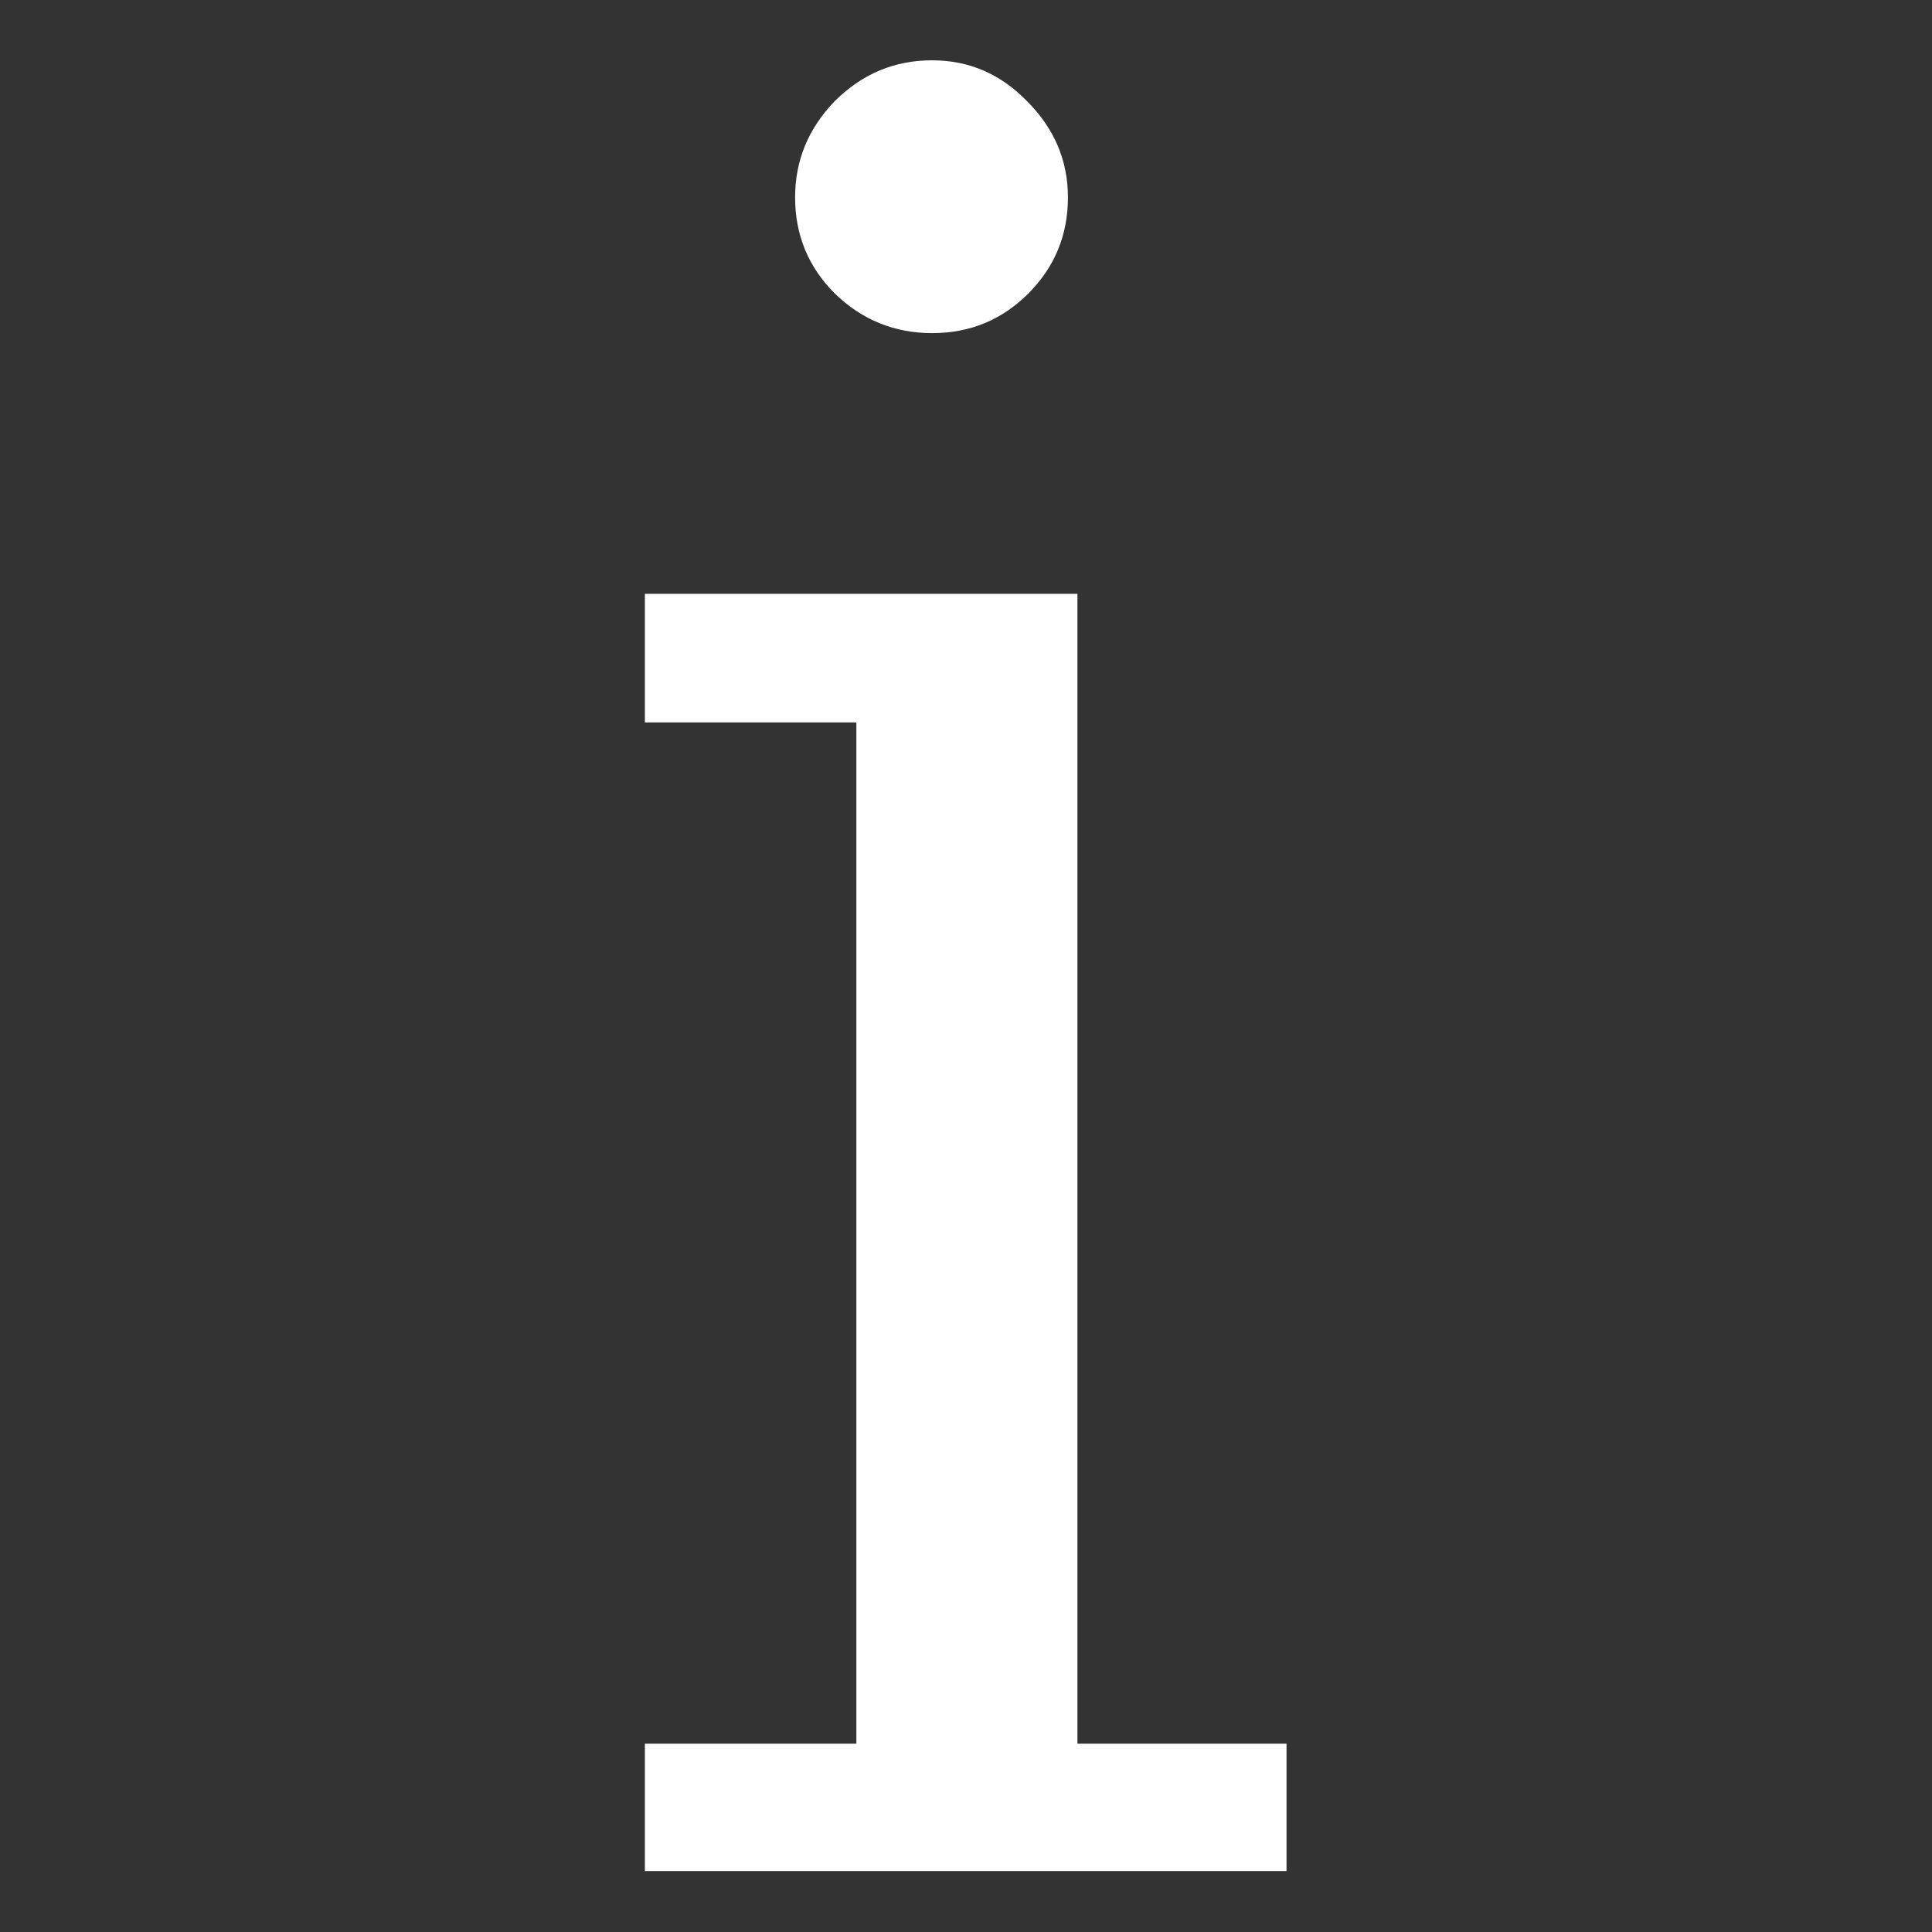 <?xml version="1.0" encoding="UTF-8" standalone="no"?>
<svg
   xmlns:dc="http://purl.org/dc/elements/1.1/"
   xmlns:cc="http://creativecommons.org/ns#"
   xmlns:rdf="http://www.w3.org/1999/02/22-rdf-syntax-ns#"
   xmlns:svg="http://www.w3.org/2000/svg"
   xmlns="http://www.w3.org/2000/svg"
   version="1.1"
   id="svg2"
   height="32"
   width="32">
  <rect width="100%" height="100%" fill="#333333" stroke="none"/>
  <g
     transform="matrix(1.417,0,0,1.417,-1.009,-1.009)"
     style="font-style:normal;font-weight:normal;font-size:28.763px;line-height:125%;font-family:sans-serif;letter-spacing:0px;word-spacing:0px;fill:#000000;fill-opacity:1;stroke:none;stroke-width:1px;stroke-linecap:butt;stroke-linejoin:miter;stroke-opacity:1"
     id="text4140">
    <path
       d="m 10.006,3.019 q 0,-0.646 0.463,-1.124 0.478,-0.478 1.138,-0.478 0.646,0 1.11,0.478 0.478,0.478 0.478,1.124 0,0.66 -0.463,1.124 -0.463,0.463 -1.124,0.463 -0.66,0 -1.138,-0.463 Q 10.006,3.679 10.006,3.019 Z M 13.306,21.094 h 2.444 v 1.489 H 8.25 V 21.094 H 10.722 V 9.156 H 8.25 V 7.653 H 13.306 Z"
       style="fill:#ffffff"
       id="path4136" />
  </g>
</svg>
